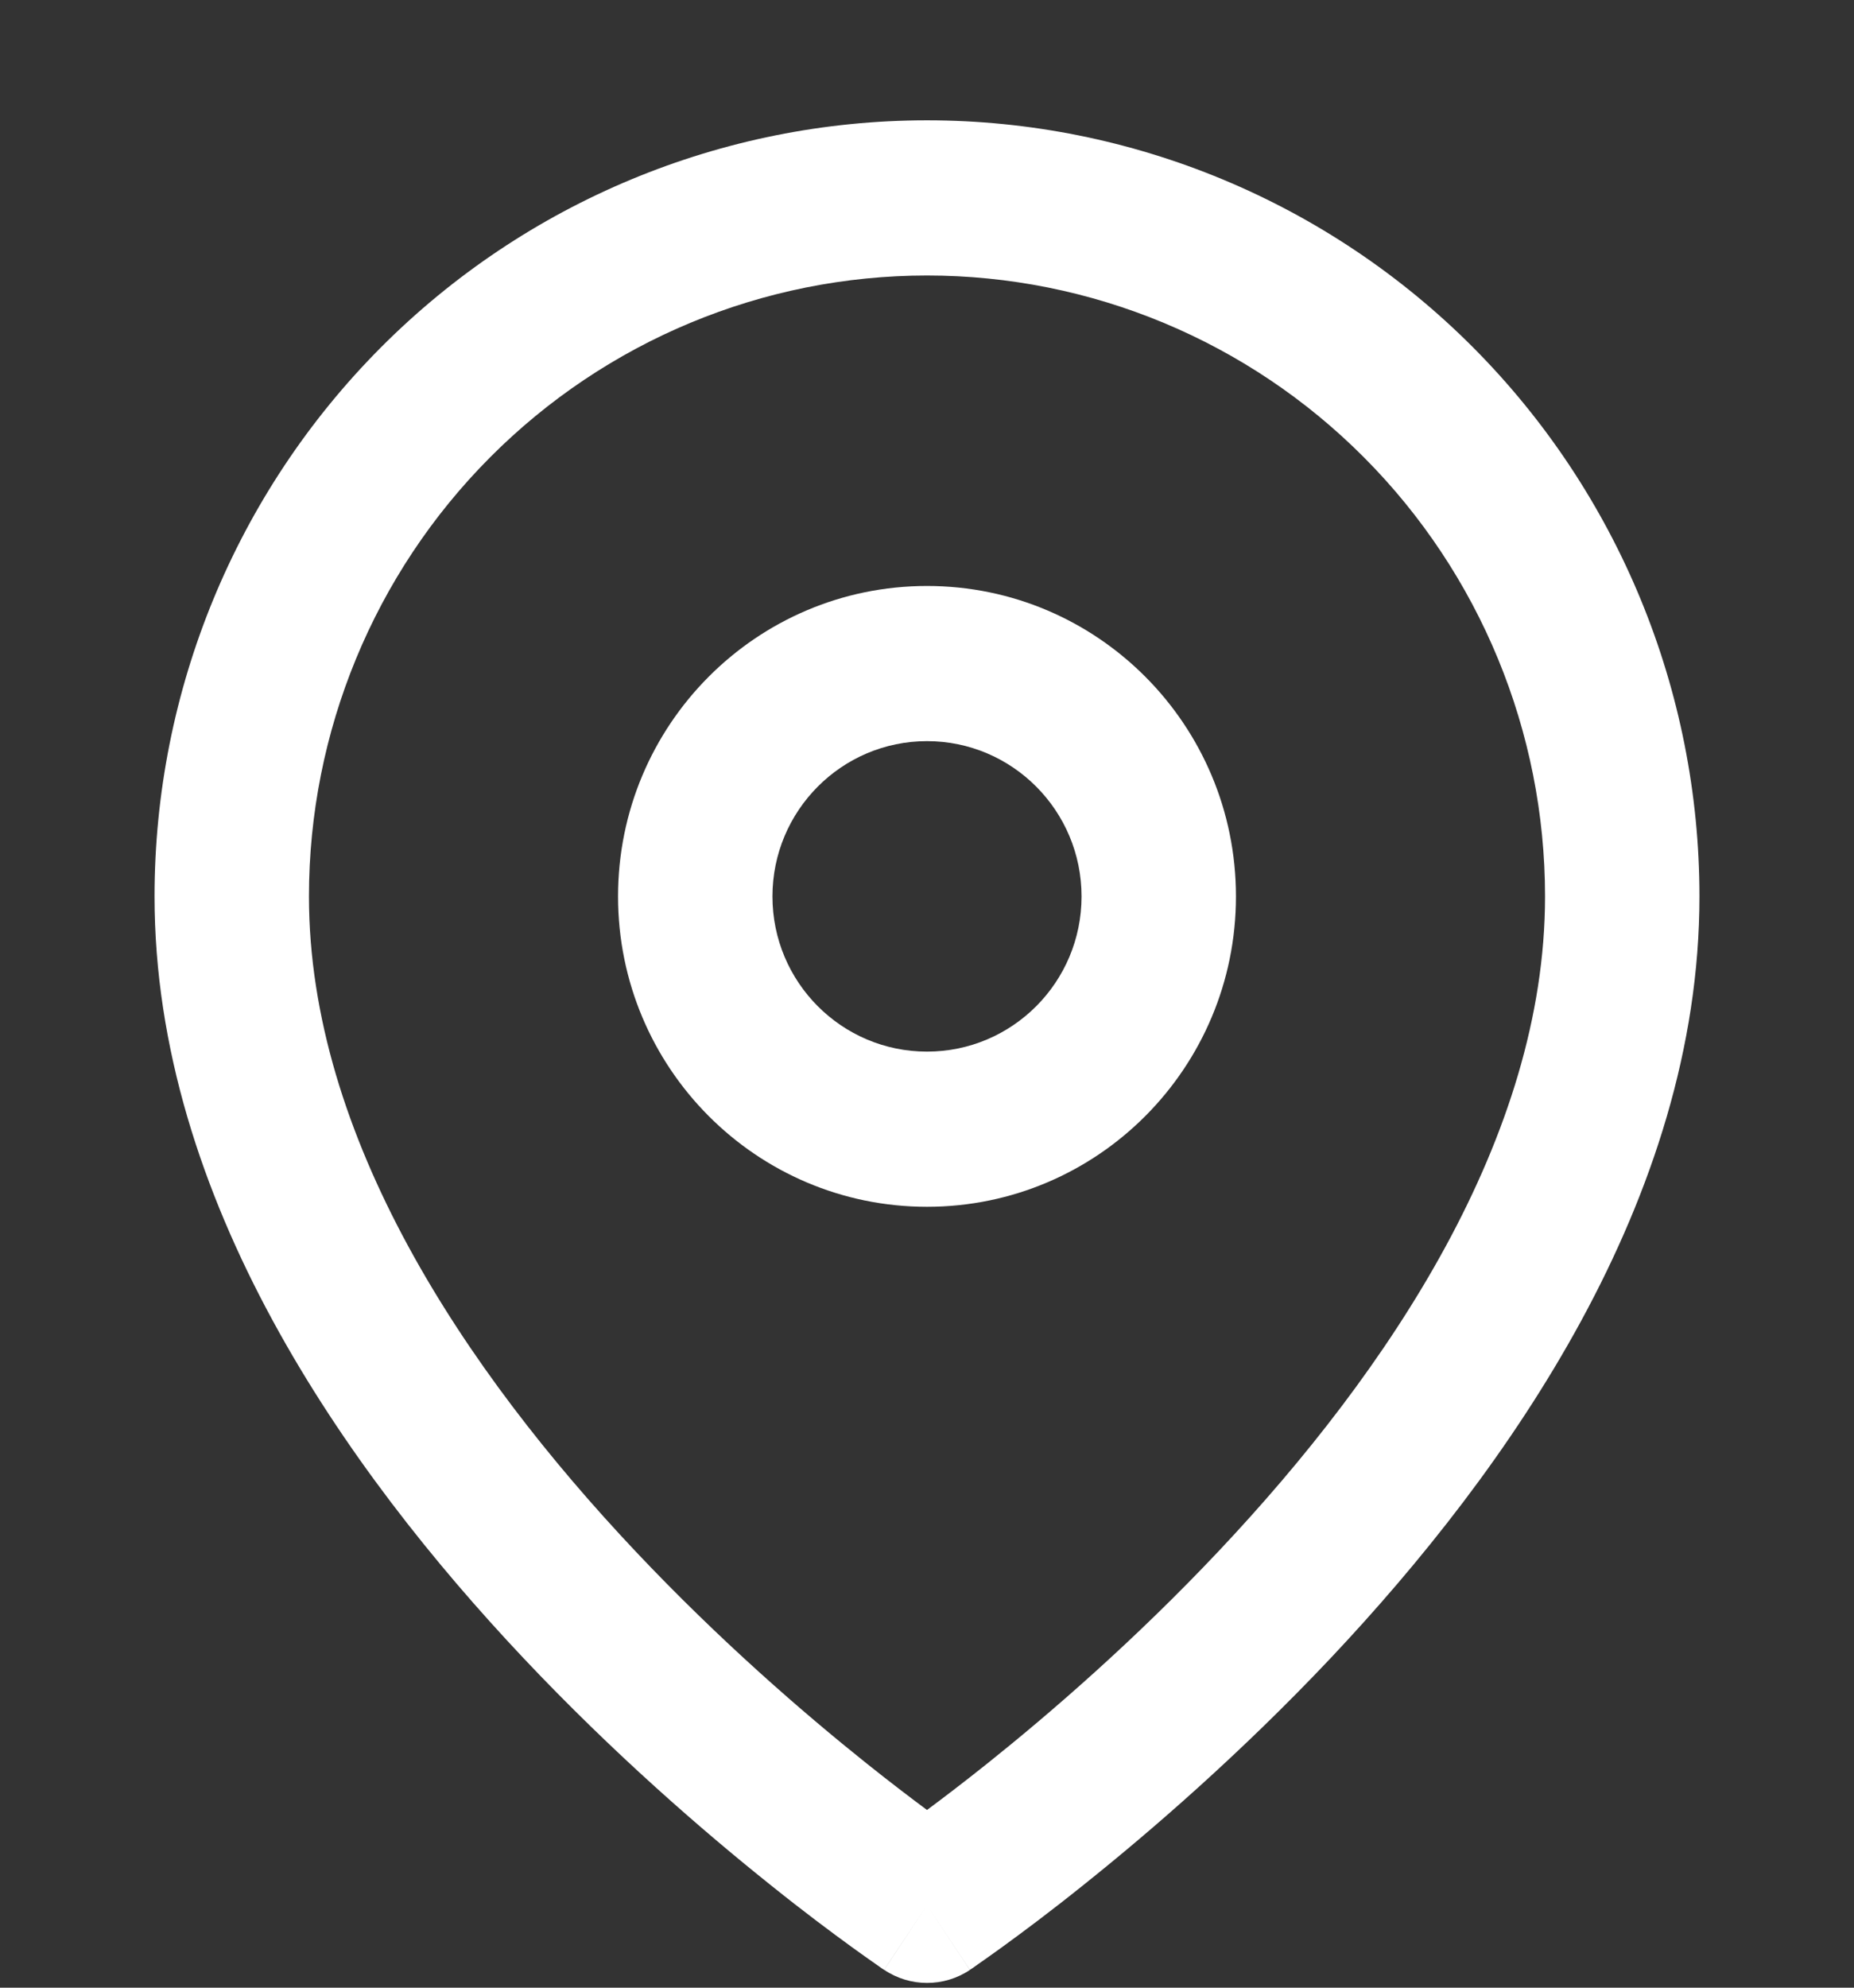 <svg width="14" height="15" viewBox="0 0 14 15" fill="none" xmlns="http://www.w3.org/2000/svg">
<rect x="0" y="0" width="14" height="15" fill="#333333" stroke="none"/>
<g clip-path="url(#clip0_0_407)">
<path fill-rule="evenodd" clip-rule="evenodd" d="M7 2.079C5.762 2.079 4.575 2.573 3.7 3.452C2.825 4.33 2.333 5.522 2.333 6.765C2.333 8.579 3.509 10.34 4.798 11.706C5.431 12.377 6.066 12.926 6.543 13.307C6.721 13.449 6.876 13.567 7 13.659C7.124 13.567 7.279 13.449 7.457 13.307C7.934 12.926 8.569 12.377 9.202 11.706C10.491 10.34 11.667 8.579 11.667 6.765C11.667 5.522 11.175 4.33 10.3 3.452C9.425 2.573 8.238 2.079 7 2.079ZM7 14.378C6.676 14.866 6.676 14.866 6.676 14.865L6.674 14.864L6.671 14.862L6.657 14.853C6.646 14.845 6.63 14.834 6.609 14.819C6.567 14.79 6.508 14.748 6.433 14.694C6.283 14.585 6.07 14.427 5.816 14.223C5.309 13.818 4.631 13.232 3.952 12.512C2.616 11.096 1.167 9.05 1.167 6.765C1.167 5.211 1.781 3.722 2.875 2.623C3.969 1.525 5.453 0.908 7 0.908C8.547 0.908 10.031 1.525 11.125 2.623C12.219 3.722 12.833 5.211 12.833 6.765C12.833 9.05 11.384 11.096 10.049 12.512C9.369 13.232 8.691 13.818 8.184 14.223C7.93 14.427 7.717 14.585 7.567 14.694C7.492 14.748 7.433 14.79 7.391 14.819C7.37 14.834 7.354 14.845 7.343 14.853L7.329 14.862L7.326 14.864L7.324 14.865C7.324 14.865 7.324 14.866 7 14.378ZM7 14.378L7.324 14.866C7.128 14.997 6.872 14.997 6.676 14.865L7 14.378Z" fill="white"/>
<path fill-rule="evenodd" clip-rule="evenodd" d="M7 5.593C6.356 5.593 5.833 6.118 5.833 6.765C5.833 7.412 6.356 7.936 7 7.936C7.644 7.936 8.167 7.412 8.167 6.765C8.167 6.118 7.644 5.593 7 5.593ZM4.667 6.765C4.667 5.471 5.711 4.422 7 4.422C8.289 4.422 9.333 5.471 9.333 6.765C9.333 8.058 8.289 9.107 7 9.107C5.711 9.107 4.667 8.058 4.667 6.765Z" fill="white"/>
</g>
<defs>
<clipPath id="clip0_0_407">
<rect width="14" height="14.056" fill="white" transform="translate(0 0.908)"/>
</clipPath>
</defs>
</svg>
